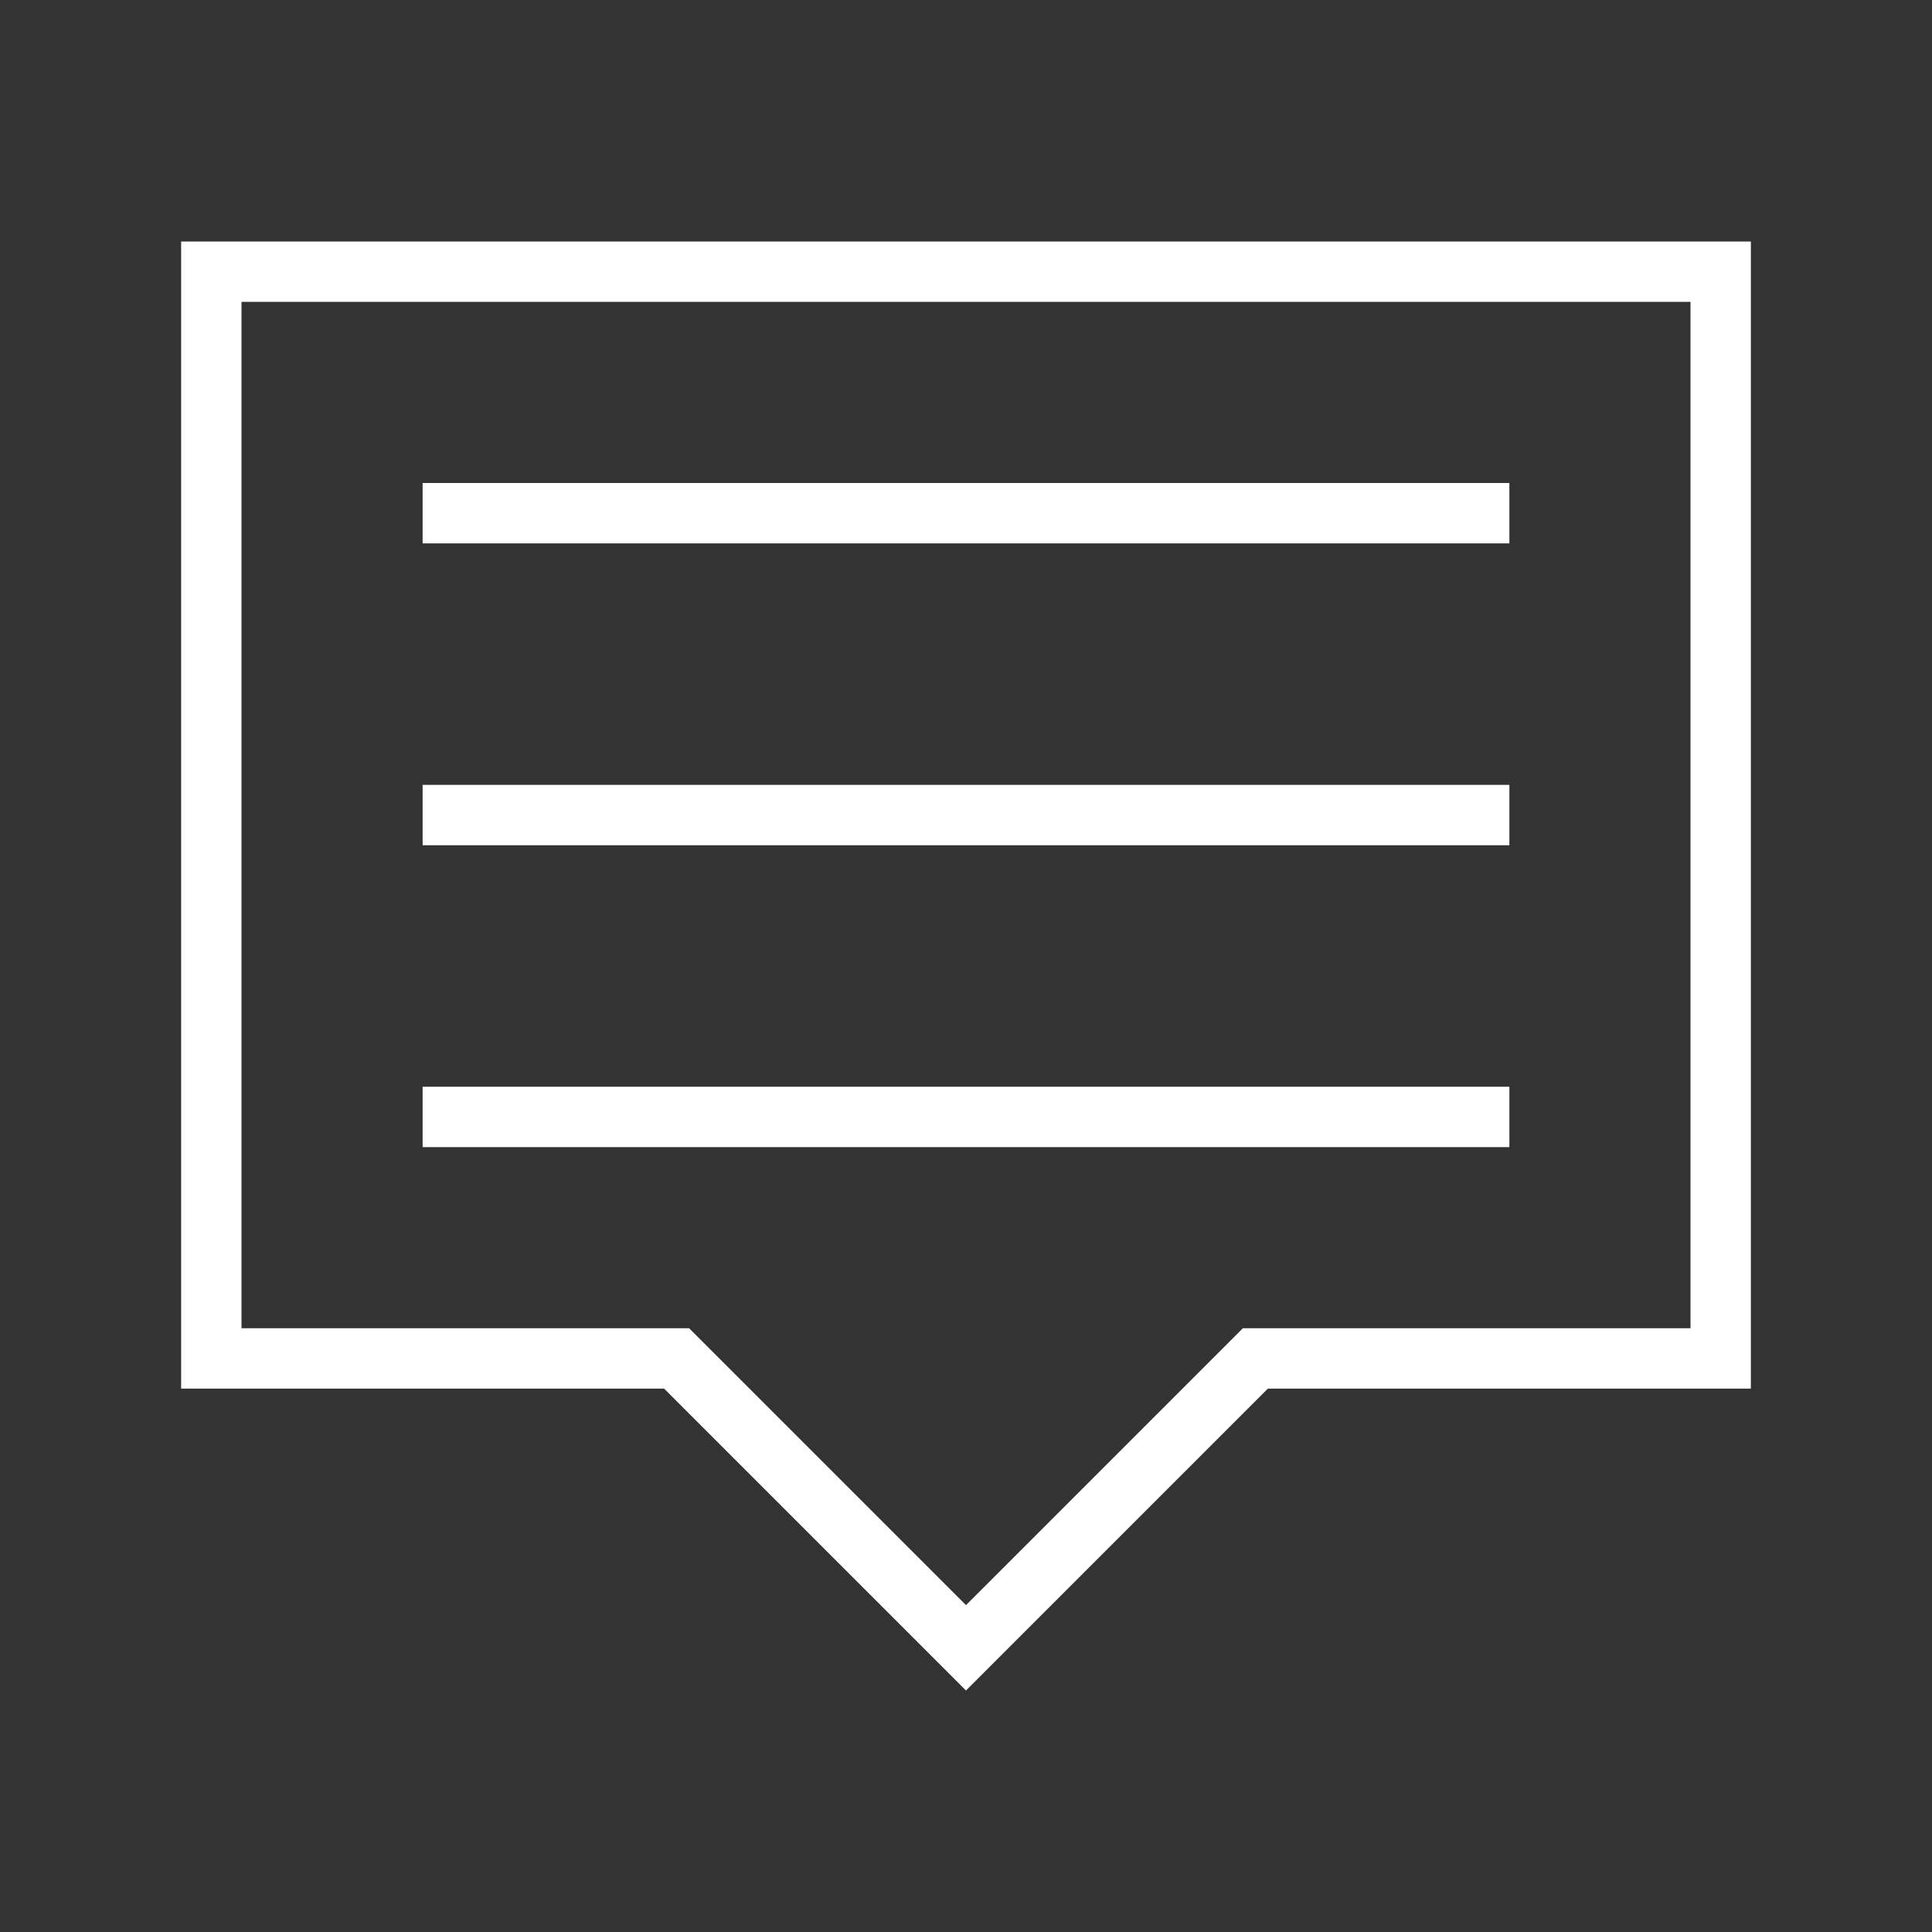 <?xml version="1.0" encoding="UTF-8" standalone="no"?>
<svg
   xmlns:dc="http://purl.org/dc/elements/1.1/"
   xmlns:cc="http://creativecommons.org/ns#"
   xmlns:rdf="http://www.w3.org/1999/02/22-rdf-syntax-ns#"
   xmlns:svg="http://www.w3.org/2000/svg"
   xmlns="http://www.w3.org/2000/svg"
   xmlns:xlink="http://www.w3.org/1999/xlink"
   xmlns:sodipodi="http://sodipodi.sourceforge.net/DTD/sodipodi-0.dtd"
   xmlns:inkscape="http://www.inkscape.org/namespaces/inkscape"
   viewBox="0 0 32 32"
   id="svg"
   version="1.1"
   inkscape:version="1.0.1 (3bc2e813f5, 2020-09-07)"
   width="32"
   height="32"
   sodipodi:docname="notification.svg">
  <rect x="0" y="0" width="32" height="32" fill="#333333" stroke="none"/>
  <defs
     id="defs81">
    <style
       id="current-color-scheme"
       type="text/css">
      .ColorScheme-Text {
        color:#7B7C7E;
      }
      .ColorScheme-Background{
        color:#EFF0F1;
      }
      .ColorScheme-Highlight{
        color:#3DAEE6;
      }
      .ColorScheme-ViewText {
        color:#7B7C7E;
      }
      .ColorScheme-ViewBackground{
        color:#FCFCFC;
      }
      .ColorScheme-ViewHover {
        color:#3DAEE6;
      }
      .ColorScheme-ViewFocus{
        color:#1E92FF;
      }
      .ColorScheme-ButtonText {
        color:#7B7C7E;
      }
      .ColorScheme-ButtonBackground{
        color:#EFF0F1;
      }
      .ColorScheme-ButtonHover {
        color:#3DAEE6;
      }
      .ColorScheme-ButtonFocus{
        color:#1E92FF;
      }
</style>
    <linearGradient
       inkscape:collect="always"
       xlink:href="#linearGradient4254"
       id="linearGradient5399"
       gradientUnits="userSpaceOnUse"
       x1="317.917"
       y1="909.772"
       x2="317.917"
       y2="912.772" />
    <linearGradient
       id="linearGradient4254">
      <stop
         id="stop4256"
         offset="0"
         style="stop-color:#888888;stop-opacity:1;" />
      <stop
         id="stop4258"
         offset="1"
         style="stop-color:#232323;stop-opacity:1;" />
    </linearGradient>
  </defs>
  <sodipodi:namedview
     pagecolor="#000000"
     bordercolor="#666666"
     borderopacity="1"
     objecttolerance="10"
     gridtolerance="10"
     guidetolerance="10"
     inkscape:pageopacity="0"
     inkscape:pageshadow="2"
     inkscape:window-width="1920"
     inkscape:window-height="1009"
     id="namedview32"
     showgrid="true"
     inkscape:zoom="4"
     inkscape:cx="89.208065"
     inkscape:cy="61.139317"
     inkscape:window-x="0"
     inkscape:window-y="0"
     inkscape:window-maximized="1"
     inkscape:current-layer="svg"
     borderlayer="false"
     showguides="false"
     inkscape:guide-bbox="true"
     inkscape:snap-bbox="true"
     inkscape:showpageshadow="false"
     showborder="true"
     inkscape:pagecheckerboard="false"
     fit-margin-top="0"
     fit-margin-left="0"
     fit-margin-right="0"
     fit-margin-bottom="0"
     inkscape:bbox-nodes="true"
     inkscape:snap-bbox-edge-midpoints="false"
     inkscape:snap-nodes="true"
     inkscape:document-rotation="0">
    <inkscape:grid
       type="xygrid"
       id="grid893"
       originx="0"
       originy="0" />
  </sodipodi:namedview>
  <path
     style="fill:#ffffff;fill-opacity:1"
     d="m 0,52 2,2 h -4 z"
     id="expander-bottom"
     inkscape:connector-curvature="0"
     sodipodi:nodetypes="cccc" />
  <path
     style="fill:#ffffff;fill-opacity:1"
     d="M 0,50 2,48 H -2 Z"
     id="expander-top"
     inkscape:connector-curvature="0"
     sodipodi:nodetypes="cccc" />
  <path
     style="fill:#ffffff;fill-opacity:1"
     d="m 1,51 2,2 v -4 z"
     id="expander-right"
     inkscape:connector-curvature="0"
     sodipodi:nodetypes="cccc" />
  <path
     style="fill:#ffffff;fill-opacity:1"
     d="m -1,51 -2,2 v -4 z"
     id="expander-left"
     inkscape:connector-curvature="0"
     sodipodi:nodetypes="cccc" />
  <g
     style="clip-rule:evenodd;fill-rule:evenodd;stroke-linejoin:round;stroke-miterlimit:1.414"
     id="22-22-notification-active"
     transform="translate(5,32)">
    <g
       id="g827">
      <path
         inkscape:connector-curvature="0"
         d="M 8,17 H 4 2 V 2 h 2 14 2 v 15 h -2 -4 l -3,3 z M 3,16 H 8.5 L 11,18.586 13.5,16 H 19 V 15 4 3 H 3 v 1 11 z"
         style="fill:#ffffff;fill-opacity:1"
         id="path2"
         sodipodi:nodetypes="cccccccccccccccccccccccc" />
      <path
         style="fill:#ffffff;fill-opacity:1"
         d="M 5,6 H 17 V 7 H 5 Z"
         id="rect4"
         inkscape:connector-curvature="0" />
      <path
         style="fill:#ffffff;fill-opacity:1"
         d="m 5,9 h 12 v 1 H 5 Z"
         id="rect6"
         inkscape:connector-curvature="0" />
      <path
         style="fill:#ffffff;fill-opacity:1"
         d="m 5,12 h 12 v 1 H 5 Z"
         id="rect8"
         inkscape:connector-curvature="0" />
    </g>
    <rect
       y="0"
       x="0"
       height="22"
       width="22"
       id="rect829"
       style="fill:#ffffff;fill-opacity:0;stroke-width:1.001" />
  </g>
  <g
     style="clip-rule:evenodd;fill-rule:evenodd;stroke-linejoin:round;stroke-miterlimit:1.414"
     id="notification-active">
    <g
       id="g827-81">
      <path
         inkscape:connector-curvature="0"
         d="M 3,23 V 20 4 h 3 20 3 v 19 h -3 -5 l -5,5 -5,-5 z M 20.586,22 H 28 V 20 5 H 26 4 v 2 13 2 h 7.414 L 16,26.586 Z"
         style="fill:#ffffff;fill-opacity:1"
         id="path2-6"
         sodipodi:nodetypes="cccccccccccccccccccccccc" />
      <path
         style="fill:#ffffff;fill-opacity:1"
         d="M 7,8 H 25 V 9 H 7 Z"
         id="rect4-9"
         inkscape:connector-curvature="0"
         sodipodi:nodetypes="ccccc" />
      <path
         style="fill:#ffffff;fill-opacity:1"
         d="m 7,13 h 18 v 1 H 7 Z"
         id="rect6-8"
         inkscape:connector-curvature="0"
         sodipodi:nodetypes="ccccc" />
      <path
         style="fill:#ffffff;fill-opacity:1"
         d="m 7,18 h 18 v 1 H 7 Z"
         id="rect8-2"
         inkscape:connector-curvature="0"
         sodipodi:nodetypes="ccccc" />
    </g>
    <rect
       y="0"
       x="0"
       height="32"
       width="32"
       id="rect829-3"
       style="fill:#ffffff;fill-opacity:0;stroke-width:1.065" />
  </g>
  <g
     id="16-16-notification-active"
     transform="translate(5,54)">
    <g
       id="g1035">
      <path
         style="opacity:1;fill:#ffffff;fill-opacity:1;fill-rule:nonzero;stroke-width:1.038;stroke-linecap:butt;stroke-linejoin:bevel"
         d="m 1,1 v 2 7 2 h 4 l 3,3 3,-3 h 2 2 V 3 1 Z m 1,1 h 12 v 1 8 H 13 10.586 L 9.586,12 8,13.586 6.414,12 l -1,-1 H 3 2 V 3 Z"
         id="rect995"
         inkscape:connector-curvature="0"
         sodipodi:nodetypes="cccccccccccccccccccccccccc" />
      <path
         style="opacity:1;fill:#ffffff;fill-opacity:1;stroke-linecap:butt;stroke-linejoin:bevel"
         d="m 4,4 h 8 V 5 H 4 Z"
         id="rect1025"
         inkscape:connector-curvature="0"
         sodipodi:nodetypes="ccccc" />
      <path
         style="opacity:1;fill:#ffffff;fill-opacity:1;stroke-linecap:butt;stroke-linejoin:bevel"
         d="m 4,8 h 8 V 9 H 4 Z"
         id="rect1029"
         inkscape:connector-curvature="0"
         sodipodi:nodetypes="ccccc" />
    </g>
    <rect
       y="0"
       x="0"
       height="16"
       width="16"
       id="rect1037"
       style="opacity:1;fill:#00ff00;fill-opacity:0;fill-rule:nonzero;stroke-linecap:butt;stroke-linejoin:bevel" />
  </g>
  <g
     id="16-16-notification-empty"
     transform="translate(21,54)">
    <path
       id="rect919"
       d="M 3,1 C 1.892,1 1,1.892 1,3 v 10 c 0,1.108 0.892,2 2,2 h 10 c 1.108,0 2,-0.892 2,-2 V 3 C 15,1.892 14.108,1 13,1 Z m 0,1 h 10 c 0.554,0 1,0.446 1,1 v 10 c 0,0.554 -0.446,1 -1,1 H 3 C 2.446,14 2,13.554 2,13 V 3 C 2,2.446 2.446,2 3,2 Z"
       style="fill:#ffffff;fill-opacity:1"
       inkscape:connector-curvature="0" />
    <rect
       ry="0"
       y="0"
       x="0"
       height="16"
       width="16"
       id="rect924"
       style="fill:#ffff00;fill-opacity:0" />
  </g>
  <g
     id="notification-disabled"
     transform="translate(64)">
    <path
       id="path2-6-5"
       d="m 3,4 v 16 3 h 8 l 5,5 5,-5 h 5 3 V 4 H 26 6 Z m 1,1 h 22 2 v 15 2 H 20.586 L 16,26.586 11.414,22 H 4 V 20 7 Z M 10.201,7 9.494,7.707 15.293,13.506 9.494,19.305 10.201,20.012 16,14.213 21.799,20.012 22.506,19.305 16.707,13.506 22.506,7.707 21.799,7 16,12.799 Z"
       style="clip-rule:evenodd;fill:#ffffff;fill-opacity:1;fill-rule:evenodd;stroke-linejoin:round;stroke-miterlimit:1.414"
       inkscape:connector-curvature="0" />
    <rect
       y="0"
       x="0"
       height="32"
       width="32"
       id="rect829-3-29"
       style="clip-rule:evenodd;fill:#ffffff;fill-opacity:0;fill-rule:evenodd;stroke-width:1.065;stroke-linejoin:round;stroke-miterlimit:1.414" />
  </g>
  <g
     id="22-22-notification-disabled"
     transform="translate(49,32)">
    <path
       id="path2-93"
       d="m 2,2 v 15 h 0.879 l 1,-1 H 3 V 15 4 3 h 13.879 l 1,-1 H 17 4 Z M 19.293,2 2,19.293 V 20 H 2.707 L 20,2.707 V 2 Z M 20,4.121 l -1,1 V 15 16 H 13.5 L 11,18.586 8.5,16 H 8.121 l -1,1 H 8 l 3,3 3,-3 h 4 2 z"
       style="clip-rule:evenodd;fill:#ffffff;fill-opacity:1;fill-rule:evenodd;stroke-linejoin:round;stroke-miterlimit:1.414"
       inkscape:connector-curvature="0" />
    <rect
       y="0"
       x="0"
       height="22"
       width="22"
       id="rect829-2"
       style="clip-rule:evenodd;fill:#ffffff;fill-opacity:0;fill-rule:evenodd;stroke-width:1.001;stroke-linejoin:round;stroke-miterlimit:1.414" />
  </g>
  <g
     id="16-16-notification-disabled"
     transform="translate(37,54)">
    <path
       id="rect995-7-1-3"
       d="m 1,1 v 2 7 2 h 0.879 l 1,-1 H 2 V 10 3 2 h 9.879 l 1,-1 z M 14.293,1 1,14.293 V 15 H 1.707 L 15,1.707 V 1 Z M 15,3.121 l -1,1 V 10 11 H 10.586 L 9.586,12 8,13.586 6.414,12 6.268,11.854 5.561,12.561 8,15 11,12 h 4 V 10 4 Z"
       style="opacity:1;fill:#ffffff;fill-opacity:1;fill-rule:nonzero;stroke-width:1.038;stroke-linecap:butt;stroke-linejoin:bevel"
       inkscape:connector-curvature="0" />
    <rect
       y="0"
       x="0"
       height="16"
       width="16"
       id="rect1212"
       style="fill:#ff42ff;fill-opacity:0;stroke:none;stroke-width:3;stroke-miterlimit:4;stroke-dasharray:none;stroke-opacity:1" />
  </g>
  <g
     id="22-22-notification-inactive"
     transform="translate(115,32)">
    <path
       id="rect908"
       d="M 16.5,2 C 14.567,2 13,3.567 13,5.5 13,7.433 14.567,9 16.5,9 18.433,9 20,7.433 20,5.5 20,3.567 18.433,2 16.5,2 Z m 0,1 C 17.881,3 19,4.119 19,5.5 19,6.881 17.881,8 16.5,8 15.119,8 14,6.881 14,5.5 14,4.119 15.119,3 16.5,3 Z M 4,5 C 2.892,5 2,5.892 2,7 v 11 c 0,1.108 0.892,2 2,2 h 11 c 1.108,0 1.863,-0.901 2,-2 v -8 h -1 v 8 c 0,0.554 -0.446,1 -1,1 H 4 C 3.446,19 3,18.554 3,18 V 7 C 3,6.446 3.446,6 4,6 h 8 V 5 Z"
       style="fill:#ffffff;fill-opacity:1;stroke:none;stroke-width:1;stroke-miterlimit:4;stroke-dasharray:6, 6;stroke-dashoffset:0;stroke-opacity:1"
       inkscape:connector-curvature="0"
       sodipodi:nodetypes="ssssssssssssssssccssssssccs" />
    <rect
       ry="2"
       rx="2"
       y="0"
       x="0"
       height="22"
       width="22"
       id="rect925"
       style="fill:#de8787;fill-opacity:0;stroke:none;stroke-width:1;stroke-miterlimit:4;stroke-dasharray:6, 6;stroke-dashoffset:0;stroke-opacity:1" />
  </g>
  <g
     id="16-16-notification-inactive"
     transform="translate(85,54)">
    <path
       id="rect931"
       d="M 12.5,1 A 2.5,2.5 0 0 0 10,3.5 2.5,2.5 0 0 0 12.5,6 2.5,2.5 0 0 0 15,3.5 2.5,2.5 0 0 0 12.5,1 Z m 0,1 A 1.5,1.5 0 0 1 14,3.5 1.5,1.5 0 0 1 12.5,5 1.5,1.5 0 0 1 11,3.5 1.5,1.5 0 0 1 12.5,2 Z M 3,3 C 1.892,3 1,3.892 1,5 v 8 c 0,1.108 0.892,2 2,2 h 8 c 1.108,0 1.696,-0.935 2,-2 V 7 h -1 v 6 c 0,0.554 -0.446,1 -1,1 H 3 C 2.446,14 2,13.554 2,13 V 5 C 2,4.446 2.446,4 3,4 H 9 V 3 Z"
       style="fill:#ffffff;fill-opacity:1;stroke:none;stroke-width:1;stroke-miterlimit:4;stroke-dasharray:6, 6;stroke-dashoffset:0;stroke-opacity:1"
       inkscape:connector-curvature="0" />
    <rect
       y="0"
       x="0"
       height="16"
       width="16"
       id="rect945"
       style="fill:#ffffff;fill-opacity:0;stroke:none;stroke-width:1;stroke-miterlimit:4;stroke-dasharray:6, 6;stroke-dashoffset:0;stroke-opacity:1" />
  </g>
  <g
     id="22-22-notification-empty"
     transform="translate(27,32)">
    <path
       id="rect4693"
       d="M 4,2 C 2.892,2 2,2.892 2,4 v 14 c 0,1.108 0.892,2 2,2 h 14 c 1.108,0 2,-0.892 2,-2 V 4 C 20,2.892 19.108,2 18,2 Z m 0,1 h 14 c 0.554,0 1,0.446 1,1 v 14 c 0,0.554 -0.446,1 -1,1 H 4 C 3.446,19 3,18.554 3,18 V 4 C 3,3.446 3.446,3 4,3 Z"
       style="fill:#ffffff;fill-opacity:1;stroke:none;stroke-width:1;stroke-miterlimit:4;stroke-dasharray:6, 6;stroke-dashoffset:0;stroke-opacity:1"
       inkscape:connector-curvature="0" />
    <rect
       ry="2"
       rx="2"
       y="0"
       x="0"
       height="22"
       width="22"
       id="rect4698"
       style="fill:#ff00ff;fill-opacity:0;stroke:none;stroke-width:1;stroke-miterlimit:4;stroke-dasharray:6, 6;stroke-dashoffset:0;stroke-opacity:1" />
  </g>
  <g
     id="notification-empty"
     transform="translate(32)">
    <path
       id="rect893"
       d="M 5,3 C 3.892,3 3,3.892 3,5 v 22 c 0,1.108 0.892,2 2,2 h 22 c 1.108,0 2,-0.892 2,-2 V 5 C 29,3.892 28.108,3 27,3 Z m 0,1 h 22 c 0.554,0 1,0.446 1,1 v 22 c 0,0.554 -0.446,1 -1,1 H 5 C 4.446,28 4,27.554 4,27 V 5 C 4,4.446 4.446,4 5,4 Z"
       style="fill:#ffffff;fill-opacity:1;stroke:none;stroke-width:1.067;stroke-miterlimit:4;stroke-dasharray:6.401, 6.401;stroke-dashoffset:0;stroke-opacity:1"
       inkscape:connector-curvature="0" />
    <rect
       ry="2"
       rx="2"
       y="0"
       x="0"
       height="32"
       width="32"
       id="rect898"
       style="fill:#d40000;fill-opacity:0;stroke:none;stroke-width:1;stroke-miterlimit:4;stroke-dasharray:6, 6;stroke-dashoffset:0;stroke-opacity:1" />
  </g>
  <g
     id="notification-inactive"
     transform="translate(160)">
    <path
       id="rect906"
       d="M 24.5,3 A 4.5,4.5 0 0 0 20,7.5 4.5,4.5 0 0 0 24.5,12 4.5,4.5 0 0 0 29,7.5 4.5,4.5 0 0 0 24.5,3 Z m 0,1 A 3.5,3.5 0 0 1 28,7.5 3.5,3.5 0 0 1 24.5,11 3.5,3.5 0 0 1 21,7.5 3.5,3.5 0 0 1 24.5,4 Z M 5,7 C 3.892,7 3,7.892 3,9 v 18 c 0,1.108 0.892,2 2,2 h 18 c 1.108,0 2,-0.892 2,-2 V 14 h -1 v 13 c 0,0.554 -0.446,1 -1,1 H 5 C 4.446,28 4,27.554 4,27 V 9 C 4,8.446 4.446,7.992 5,8 H 18 V 7 Z"
       style="fill:#ffffff;fill-opacity:1;stroke:none;stroke-width:1;stroke-miterlimit:4;stroke-dasharray:6, 6;stroke-dashoffset:0;stroke-opacity:1"
       inkscape:connector-curvature="0" />
    <rect
       ry="0"
       rx="0"
       y="0"
       x="0"
       height="32"
       width="32"
       id="rect933"
       style="fill:#ff00ff;fill-opacity:0;stroke:none;stroke-width:1;stroke-miterlimit:4;stroke-dasharray:6, 6;stroke-dashoffset:0;stroke-opacity:1" />
  </g>
  <g
     id="notification-progress-active"
     transform="translate(96)">
    <path
       id="path961"
       style="fill:#ffffff;fill-opacity:1"
       d="M 15.893,3 A 13,13 0 0 0 3,16 a 13,13 0 0 0 13,13 13,13 0 0 0 13,-13 13,13 0 0 0 -13,-13 13,13 0 0 0 -0.107,0 z m 0.107,1 a 12,12 0 0 1 12,12 12,12 0 0 1 -12,12 12,12 0 0 1 -12,-12 12,12 0 0 1 12,-12 z" />
    <path
       id="path961-3"
       style="fill:#1e8ff4;fill-opacity:1"
       d="M 16,4 C 22.627,4 28,9.373 28,16 28,22.627 22.627,28 16,28 9.373,28 4,22.627 4,16 4,9.373 9.373,4 16,4 Z"
       sodipodi:nodetypes="sssss" />
    <rect
       style="fill:#00ffff;fill-opacity:0"
       id="rect984"
       width="32"
       height="32"
       x="0"
       y="0" />
  </g>
  <g
     id="notification-progress-inactive"
     transform="translate(128)">
    <path
       id="path961-6"
       style="fill:#ffffff;fill-opacity:1"
       d="M 15.893,3 A 13,13 0 0 0 3,16 a 13,13 0 0 0 13,13 13,13 0 0 0 13,-13 13,13 0 0 0 -13,-13 13,13 0 0 0 -0.107,0 z m 0.107,1 a 12,12 0 0 1 12,12 12,12 0 0 1 -12,12 12,12 0 0 1 -12,-12 12,12 0 0 1 12,-12 z" />
    <rect
       style="fill:#00ffff;fill-opacity:0"
       id="rect984-9"
       width="32"
       height="32"
       x="0"
       y="0" />
  </g>
  <g
     id="22-22-notification-progress-inactive"
     transform="translate(93,32)">
    <path
       id="path847"
       style="opacity:1;fill:#ffffff;fill-opacity:1"
       d="M 10.99,2 C 6.023,2.005 2,6.033 2,11 c 0,4.971 4.029,9 9,9 4.971,0 9,-4.029 9,-9 C 20,6.029 15.971,2 11,2 Z M 11,3 c 4.418,0 8,3.582 8,8 0,4.418 -3.582,8 -8,8 C 6.582,19 3,15.418 3,11 3,6.582 6.582,3 11,3 Z"
       sodipodi:nodetypes="ccssscsssss" />
    <rect
       style="opacity:1;fill:#ff00ff;fill-opacity:0"
       id="rect869"
       width="22"
       height="22"
       x="0"
       y="0" />
  </g>
  <g
     id="22-22-notification-progress-active"
     transform="translate(71,32)">
    <path
       id="path847-6"
       style="opacity:1;fill:#ffffff;fill-opacity:1"
       d="M 10.99,2 C 6.023,2.005 2,6.033 2,11 c 0,4.971 4.029,9 9,9 4.971,0 9,-4.029 9,-9 C 20,6.029 15.971,2 11,2 Z M 11,3 c 4.418,0 8,3.582 8,8 0,4.418 -3.582,8 -8,8 C 6.582,19 3,15.418 3,11 3,6.582 6.582,3 11,3 Z"
       sodipodi:nodetypes="ccssscsssss" />
    <rect
       style="opacity:1;fill:#ff00ff;fill-opacity:0"
       id="rect869-7"
       width="22"
       height="22"
       x="0"
       y="0" />
    <path
       id="path945"
       style="opacity:1;fill:#1e8ff4;fill-opacity:1"
       d="m 11,3 c 4.418,0 8,3.582 8,8 0,4.418 -3.582,8 -8,8 C 6.582,19 3,15.418 3,11 3,6.582 6.582,3 11,3 Z"
       sodipodi:nodetypes="sssss" />
  </g>
  <g
     id="16-16-notification-progress-active"
     transform="translate(53,54)">
    <path
       id="path912"
       style="fill:#1e8ff4;fill-opacity:1"
       d="m 8,2 a 6,6 0 0 0 -0.156,0.002 6,6 0 0 0 -0.205,0.01 6,6 0 0 0 -0.205,0.016 6,6 0 0 0 -0.205,0.023 6,6 0 0 0 -0.203,0.029 6,6 0 0 0 -0.203,0.037 A 6,6 0 0 0 6.621,2.16 6,6 0 0 0 6.422,2.211 6,6 0 0 0 6.223,2.27 6,6 0 0 0 6.027,2.334 6,6 0 0 0 5.834,2.404 6,6 0 0 0 5.645,2.482 6,6 0 0 0 5.455,2.566 6,6 0 0 0 5.271,2.656 6,6 0 0 0 5.088,2.754 6,6 0 0 0 4.91,2.857 6,6 0 0 0 4.736,2.965 6,6 0 0 0 4.564,3.08 6,6 0 0 0 4.398,3.201 6,6 0 0 0 4.236,3.328 6,6 0 0 0 4.078,3.459 6,6 0 0 0 3.924,3.598 6,6 0 0 0 3.775,3.74 6,6 0 0 0 3.631,3.887 6,6 0 0 0 3.492,4.039 6,6 0 0 0 3.359,4.197 6,6 0 0 0 3.232,4.357 6,6 0 0 0 3.109,4.523 6,6 0 0 0 2.992,4.693 6,6 0 0 0 2.883,4.867 6,6 0 0 0 2.777,5.045 6,6 0 0 0 2.68,5.227 6,6 0 0 0 2.588,5.41 6,6 0 0 0 2.502,5.598 6,6 0 0 0 2.422,5.787 6,6 0 0 0 2.35,5.98 6,6 0 0 0 2.283,6.176 6,6 0 0 0 2.225,6.373 6,6 0 0 0 2.172,6.572 6,6 0 0 0 2.127,6.773 6,6 0 0 0 2.088,6.975 6,6 0 0 0 2.057,7.178 6,6 0 0 0 2.031,7.383 6,6 0 0 0 2.014,7.588 6,6 0 0 0 2.004,7.795 6,6 0 0 0 2,8 a 6,6 0 0 0 0.002,0.156 6,6 0 0 0 0.01,0.205 6,6 0 0 0 0.016,0.205 6,6 0 0 0 0.023,0.205 6,6 0 0 0 0.029,0.203 6,6 0 0 0 0.037,0.203 6,6 0 0 0 0.043,0.201 6,6 0 0 0 0.051,0.199 6,6 0 0 0 0.059,0.199 6,6 0 0 0 0.064,0.195 6,6 0 0 0 0.07,0.193 6,6 0 0 0 0.078,0.189 6,6 0 0 0 0.084,0.189 6,6 0 0 0 0.09,0.184 6,6 0 0 0 0.098,0.184 6,6 0 0 0 0.104,0.178 6,6 0 0 0 0.107,0.174 6,6 0 0 0 0.115,0.172 6,6 0 0 0 0.121,0.166 6,6 0 0 0 0.127,0.162 6,6 0 0 0 0.131,0.158 6,6 0 0 0 0.139,0.154 6,6 0 0 0 0.143,0.148 6,6 0 0 0 0.146,0.145 6,6 0 0 0 0.152,0.139 6,6 0 0 0 0.158,0.133 6,6 0 0 0 0.16,0.127 6,6 0 0 0 0.166,0.123 6,6 0 0 0 0.17,0.117 6,6 0 0 0 0.174,0.109 6,6 0 0 0 0.178,0.105 6,6 0 0 0 0.182,0.098 6,6 0 0 0 0.184,0.092 6,6 0 0 0 0.188,0.086 6,6 0 0 0 0.189,0.08 6,6 0 0 0 0.193,0.072 6,6 0 0 0 0.195,0.066 6,6 0 0 0 0.197,0.059 6,6 0 0 0 0.199,0.053 6,6 0 0 0 0.201,0.045 6,6 0 0 0 0.201,0.039 6,6 0 0 0 0.203,0.031 6,6 0 0 0 0.205,0.025 6,6 0 0 0 0.205,0.018 6,6 0 0 0 0.207,0.01 A 6,6 0 0 0 8,14 a 6,6 0 0 0 0.156,-0.002 6,6 0 0 0 0.205,-0.01 6,6 0 0 0 0.205,-0.016 6,6 0 0 0 0.205,-0.023 6,6 0 0 0 0.203,-0.029 6,6 0 0 0 0.203,-0.037 6,6 0 0 0 0.201,-0.043 6,6 0 0 0 0.199,-0.051 6,6 0 0 0 0.199,-0.059 6,6 0 0 0 0.195,-0.064 6,6 0 0 0 0.193,-0.07 6,6 0 0 0 0.189,-0.078 6,6 0 0 0 0.189,-0.084 6,6 0 0 0 0.184,-0.09 6,6 0 0 0 0.184,-0.098 6,6 0 0 0 0.178,-0.104 6,6 0 0 0 0.174,-0.107 6,6 0 0 0 0.172,-0.115 6,6 0 0 0 0.166,-0.121 6,6 0 0 0 0.162,-0.127 6,6 0 0 0 0.158,-0.131 6,6 0 0 0 0.154,-0.139 6,6 0 0 0 0.148,-0.143 6,6 0 0 0 0.145,-0.146 6,6 0 0 0 0.139,-0.152 6,6 0 0 0 0.133,-0.158 6,6 0 0 0 0.127,-0.16 6,6 0 0 0 0.123,-0.166 6,6 0 0 0 0.117,-0.17 6,6 0 0 0 0.109,-0.174 6,6 0 0 0 0.105,-0.178 6,6 0 0 0 0.098,-0.182 6,6 0 0 0 0.092,-0.184 6,6 0 0 0 0.086,-0.188 6,6 0 0 0 0.08,-0.189 6,6 0 0 0 0.072,-0.193 6,6 0 0 0 0.066,-0.195 6,6 0 0 0 0.059,-0.197 6,6 0 0 0 0.053,-0.199 6,6 0 0 0 0.045,-0.201 6,6 0 0 0 0.039,-0.201 6,6 0 0 0 0.031,-0.203 6,6 0 0 0 0.025,-0.205 6,6 0 0 0 0.018,-0.205 6,6 0 0 0 0.01,-0.207 A 6,6 0 0 0 14,8 6,6 0 0 0 13.998,7.844 6,6 0 0 0 13.988,7.639 6,6 0 0 0 13.973,7.434 6,6 0 0 0 13.949,7.229 6,6 0 0 0 13.92,7.025 6,6 0 0 0 13.883,6.822 6,6 0 0 0 13.84,6.621 6,6 0 0 0 13.789,6.422 6,6 0 0 0 13.73,6.223 6,6 0 0 0 13.666,6.027 6,6 0 0 0 13.596,5.834 6,6 0 0 0 13.518,5.645 6,6 0 0 0 13.434,5.455 6,6 0 0 0 13.344,5.271 6,6 0 0 0 13.246,5.088 6,6 0 0 0 13.143,4.91 6,6 0 0 0 13.035,4.736 6,6 0 0 0 12.92,4.564 6,6 0 0 0 12.799,4.398 6,6 0 0 0 12.672,4.236 6,6 0 0 0 12.541,4.078 6,6 0 0 0 12.402,3.924 6,6 0 0 0 12.26,3.775 6,6 0 0 0 12.113,3.631 6,6 0 0 0 11.961,3.492 6,6 0 0 0 11.803,3.359 6,6 0 0 0 11.643,3.232 6,6 0 0 0 11.477,3.109 6,6 0 0 0 11.307,2.992 6,6 0 0 0 11.133,2.883 6,6 0 0 0 10.955,2.777 6,6 0 0 0 10.773,2.68 6,6 0 0 0 10.59,2.588 6,6 0 0 0 10.402,2.502 6,6 0 0 0 10.213,2.422 6,6 0 0 0 10.02,2.35 6,6 0 0 0 9.824,2.283 6,6 0 0 0 9.627,2.225 6,6 0 0 0 9.428,2.172 6,6 0 0 0 9.227,2.127 6,6 0 0 0 9.025,2.088 6,6 0 0 0 8.822,2.057 6,6 0 0 0 8.617,2.031 6,6 0 0 0 8.412,2.014 6,6 0 0 0 8.205,2.004 6,6 0 0 0 8,2 Z" />
    <path
       id="path921"
       style="fill:#ffffff;fill-opacity:1"
       d="m 7.906,1 a 7,7 0 0 0 -6.906,7 7,7 0 0 0 7,7 7,7 0 0 0 7,-7 7,7 0 0 0 -7,-7 7,7 0 0 0 -0.094,0 z m 0.094,1 a 6,6 0 0 1 0.205,0.004 6,6 0 0 1 0.207,0.01 6,6 0 0 1 0.205,0.018 6,6 0 0 1 0.205,0.025 6,6 0 0 1 0.203,0.031 6,6 0 0 1 0.201,0.039 6,6 0 0 1 0.201,0.045 6,6 0 0 1 0.199,0.053 6,6 0 0 1 0.197,0.059 6,6 0 0 1 0.195,0.066 6,6 0 0 1 0.193,0.072 6,6 0 0 1 0.189,0.08 6,6 0 0 1 0.188,0.086 6,6 0 0 1 0.184,0.092 6,6 0 0 1 0.182,0.098 6,6 0 0 1 0.178,0.105 6,6 0 0 1 0.174,0.109 6,6 0 0 1 0.17,0.117 6,6 0 0 1 0.166,0.123 6,6 0 0 1 0.16,0.127 6,6 0 0 1 0.158,0.133 6,6 0 0 1 0.152,0.139 6,6 0 0 1 0.146,0.145 6,6 0 0 1 0.143,0.148 6,6 0 0 1 0.139,0.154 6,6 0 0 1 0.131,0.158 6,6 0 0 1 0.127,0.162 6,6 0 0 1 0.121,0.166 6,6 0 0 1 0.115,0.172 6,6 0 0 1 0.107,0.174 6,6 0 0 1 0.104,0.178 6,6 0 0 1 0.098,0.184 6,6 0 0 1 0.09,0.184 6,6 0 0 1 0.084,0.189 6,6 0 0 1 0.078,0.189 6,6 0 0 1 0.07,0.193 6,6 0 0 1 0.064,0.195 6,6 0 0 1 0.059,0.199 6,6 0 0 1 0.051,0.199 6,6 0 0 1 0.043,0.201 6,6 0 0 1 0.037,0.203 6,6 0 0 1 0.029,0.203 6,6 0 0 1 0.023,0.205 6,6 0 0 1 0.016,0.205 6,6 0 0 1 0.01,0.205 A 6,6 0 0 1 14,8 6,6 0 0 1 13.996,8.205 6,6 0 0 1 13.986,8.412 6,6 0 0 1 13.969,8.617 6,6 0 0 1 13.943,8.822 6,6 0 0 1 13.912,9.025 6,6 0 0 1 13.873,9.227 6,6 0 0 1 13.828,9.428 a 6,6 0 0 1 -0.053,0.199 6,6 0 0 1 -0.059,0.197 6,6 0 0 1 -0.066,0.195 6,6 0 0 1 -0.072,0.193 6,6 0 0 1 -0.08,0.189 6,6 0 0 1 -0.086,0.188 6,6 0 0 1 -0.092,0.184 6,6 0 0 1 -0.098,0.182 6,6 0 0 1 -0.105,0.178 6,6 0 0 1 -0.109,0.174 6,6 0 0 1 -0.117,0.17 6,6 0 0 1 -0.123,0.166 6,6 0 0 1 -0.127,0.16 6,6 0 0 1 -0.133,0.158 6,6 0 0 1 -0.139,0.152 6,6 0 0 1 -0.145,0.146 6,6 0 0 1 -0.148,0.143 6,6 0 0 1 -0.154,0.139 6,6 0 0 1 -0.158,0.131 6,6 0 0 1 -0.162,0.127 6,6 0 0 1 -0.166,0.121 6,6 0 0 1 -0.172,0.115 6,6 0 0 1 -0.174,0.107 6,6 0 0 1 -0.178,0.104 6,6 0 0 1 -0.184,0.098 6,6 0 0 1 -0.184,0.09 6,6 0 0 1 -0.189,0.084 6,6 0 0 1 -0.189,0.078 6,6 0 0 1 -0.193,0.07 6,6 0 0 1 -0.195,0.064 6,6 0 0 1 -0.199,0.059 6,6 0 0 1 -0.199,0.051 6,6 0 0 1 -0.201,0.043 6,6 0 0 1 -0.203,0.037 6,6 0 0 1 -0.203,0.029 6,6 0 0 1 -0.205,0.023 6,6 0 0 1 -0.205,0.016 6,6 0 0 1 -0.205,0.01 6,6 0 0 1 -0.156,0.002 6,6 0 0 1 -0.205,-0.004 6,6 0 0 1 -0.207,-0.01 6,6 0 0 1 -0.205,-0.018 6,6 0 0 1 -0.205,-0.025 6,6 0 0 1 -0.203,-0.031 6,6 0 0 1 -0.201,-0.039 6,6 0 0 1 -0.201,-0.045 6,6 0 0 1 -0.199,-0.053 6,6 0 0 1 -0.197,-0.059 6,6 0 0 1 -0.195,-0.066 6,6 0 0 1 -0.193,-0.072 6,6 0 0 1 -0.189,-0.08 6,6 0 0 1 -0.188,-0.086 6,6 0 0 1 -0.184,-0.092 A 6,6 0 0 1 5.045,13.223 6,6 0 0 1 4.867,13.117 6,6 0 0 1 4.693,13.008 6,6 0 0 1 4.523,12.891 6,6 0 0 1 4.357,12.768 6,6 0 0 1 4.197,12.641 6,6 0 0 1 4.039,12.508 6,6 0 0 1 3.887,12.369 6,6 0 0 1 3.74,12.225 6,6 0 0 1 3.598,12.076 6,6 0 0 1 3.459,11.922 6,6 0 0 1 3.328,11.764 6,6 0 0 1 3.201,11.602 6,6 0 0 1 3.08,11.436 6,6 0 0 1 2.965,11.264 6,6 0 0 1 2.857,11.09 6,6 0 0 1 2.754,10.912 6,6 0 0 1 2.656,10.729 6,6 0 0 1 2.566,10.545 6,6 0 0 1 2.482,10.356 6,6 0 0 1 2.404,10.166 6,6 0 0 1 2.334,9.973 6,6 0 0 1 2.27,9.777 6,6 0 0 1 2.211,9.578 6,6 0 0 1 2.16,9.379 6,6 0 0 1 2.117,9.178 6,6 0 0 1 2.08,8.975 6,6 0 0 1 2.051,8.772 6,6 0 0 1 2.027,8.566 6,6 0 0 1 2.012,8.361 6,6 0 0 1 2.002,8.156 6,6 0 0 1 2,8 6,6 0 0 1 2.004,7.795 6,6 0 0 1 2.014,7.588 6,6 0 0 1 2.031,7.383 6,6 0 0 1 2.057,7.178 6,6 0 0 1 2.088,6.975 6,6 0 0 1 2.127,6.774 6,6 0 0 1 2.172,6.572 6,6 0 0 1 2.225,6.373 6,6 0 0 1 2.283,6.176 6,6 0 0 1 2.35,5.981 6,6 0 0 1 2.422,5.787 6,6 0 0 1 2.502,5.598 6,6 0 0 1 2.588,5.41 6,6 0 0 1 2.68,5.227 6,6 0 0 1 2.777,5.045 6,6 0 0 1 2.883,4.867 6,6 0 0 1 2.992,4.693 6,6 0 0 1 3.109,4.524 6,6 0 0 1 3.232,4.358 6,6 0 0 1 3.359,4.197 6,6 0 0 1 3.492,4.039 6,6 0 0 1 3.631,3.887 6,6 0 0 1 3.775,3.74 6,6 0 0 1 3.924,3.598 6,6 0 0 1 4.078,3.459 6,6 0 0 1 4.236,3.328 6,6 0 0 1 4.398,3.201 6,6 0 0 1 4.564,3.08 6,6 0 0 1 4.736,2.965 6,6 0 0 1 4.91,2.858 6,6 0 0 1 5.088,2.754 6,6 0 0 1 5.271,2.656 6,6 0 0 1 5.455,2.566 6,6 0 0 1 5.645,2.483 6,6 0 0 1 5.834,2.404 6,6 0 0 1 6.027,2.334 6,6 0 0 1 6.223,2.27 6,6 0 0 1 6.422,2.211 6,6 0 0 1 6.621,2.16 6,6 0 0 1 6.822,2.117 6,6 0 0 1 7.025,2.08 6,6 0 0 1 7.229,2.051 6,6 0 0 1 7.434,2.027 6,6 0 0 1 7.639,2.012 6,6 0 0 1 7.844,2.002 6,6 0 0 1 8,2 Z" />
    <rect
       style="fill:#00ffff;fill-opacity:0"
       id="rect926"
       width="16"
       height="16"
       x="0"
       y="0" />
  </g>
  <g
     id="16-16-notification-progress-inactive"
     transform="translate(69,54)">
    <path
       id="path921-7"
       style="fill:#ffffff;fill-opacity:1"
       d="m 7.906,1 a 7,7 0 0 0 -6.906,7 7,7 0 0 0 7,7 7,7 0 0 0 7,-7 7,7 0 0 0 -7,-7 7,7 0 0 0 -0.094,0 z m 0.094,1 a 6,6 0 0 1 0.205,0.004 6,6 0 0 1 0.207,0.01 6,6 0 0 1 0.205,0.018 6,6 0 0 1 0.205,0.025 6,6 0 0 1 0.203,0.031 6,6 0 0 1 0.201,0.039 6,6 0 0 1 0.201,0.045 6,6 0 0 1 0.199,0.053 6,6 0 0 1 0.197,0.059 6,6 0 0 1 0.195,0.066 6,6 0 0 1 0.193,0.072 6,6 0 0 1 0.189,0.08 6,6 0 0 1 0.188,0.086 6,6 0 0 1 0.184,0.092 6,6 0 0 1 0.182,0.098 6,6 0 0 1 0.178,0.105 6,6 0 0 1 0.174,0.109 6,6 0 0 1 0.17,0.117 6,6 0 0 1 0.166,0.123 6,6 0 0 1 0.16,0.127 6,6 0 0 1 0.158,0.133 6,6 0 0 1 0.152,0.139 6,6 0 0 1 0.146,0.145 6,6 0 0 1 0.143,0.148 6,6 0 0 1 0.139,0.154 6,6 0 0 1 0.131,0.158 6,6 0 0 1 0.127,0.162 6,6 0 0 1 0.121,0.166 6,6 0 0 1 0.115,0.172 6,6 0 0 1 0.107,0.174 6,6 0 0 1 0.104,0.178 6,6 0 0 1 0.098,0.184 6,6 0 0 1 0.09,0.184 6,6 0 0 1 0.084,0.189 6,6 0 0 1 0.078,0.189 6,6 0 0 1 0.07,0.193 6,6 0 0 1 0.064,0.195 6,6 0 0 1 0.059,0.199 6,6 0 0 1 0.051,0.199 6,6 0 0 1 0.043,0.201 6,6 0 0 1 0.037,0.203 6,6 0 0 1 0.029,0.203 6,6 0 0 1 0.023,0.205 6,6 0 0 1 0.016,0.205 6,6 0 0 1 0.01,0.205 A 6,6 0 0 1 14,8 6,6 0 0 1 13.996,8.205 6,6 0 0 1 13.986,8.412 6,6 0 0 1 13.969,8.617 6,6 0 0 1 13.943,8.822 6,6 0 0 1 13.912,9.025 6,6 0 0 1 13.873,9.227 6,6 0 0 1 13.828,9.428 a 6,6 0 0 1 -0.053,0.199 6,6 0 0 1 -0.059,0.197 6,6 0 0 1 -0.066,0.195 6,6 0 0 1 -0.072,0.193 6,6 0 0 1 -0.08,0.189 6,6 0 0 1 -0.086,0.188 6,6 0 0 1 -0.092,0.184 6,6 0 0 1 -0.098,0.182 6,6 0 0 1 -0.105,0.178 6,6 0 0 1 -0.109,0.174 6,6 0 0 1 -0.117,0.17 6,6 0 0 1 -0.123,0.166 6,6 0 0 1 -0.127,0.16 6,6 0 0 1 -0.133,0.158 6,6 0 0 1 -0.139,0.152 6,6 0 0 1 -0.145,0.146 6,6 0 0 1 -0.148,0.143 6,6 0 0 1 -0.154,0.139 6,6 0 0 1 -0.158,0.131 6,6 0 0 1 -0.162,0.127 6,6 0 0 1 -0.166,0.121 6,6 0 0 1 -0.172,0.115 6,6 0 0 1 -0.174,0.107 6,6 0 0 1 -0.178,0.104 6,6 0 0 1 -0.184,0.098 6,6 0 0 1 -0.184,0.09 6,6 0 0 1 -0.189,0.084 6,6 0 0 1 -0.189,0.078 6,6 0 0 1 -0.193,0.07 6,6 0 0 1 -0.195,0.064 6,6 0 0 1 -0.199,0.059 6,6 0 0 1 -0.199,0.051 6,6 0 0 1 -0.201,0.043 6,6 0 0 1 -0.203,0.037 6,6 0 0 1 -0.203,0.029 6,6 0 0 1 -0.205,0.023 6,6 0 0 1 -0.205,0.016 6,6 0 0 1 -0.205,0.01 6,6 0 0 1 -0.156,0.002 6,6 0 0 1 -0.205,-0.004 6,6 0 0 1 -0.207,-0.01 6,6 0 0 1 -0.205,-0.018 6,6 0 0 1 -0.205,-0.025 6,6 0 0 1 -0.203,-0.031 6,6 0 0 1 -0.201,-0.039 6,6 0 0 1 -0.201,-0.045 6,6 0 0 1 -0.199,-0.053 6,6 0 0 1 -0.197,-0.059 6,6 0 0 1 -0.195,-0.066 6,6 0 0 1 -0.193,-0.072 6,6 0 0 1 -0.189,-0.08 6,6 0 0 1 -0.188,-0.086 6,6 0 0 1 -0.184,-0.092 A 6,6 0 0 1 5.045,13.223 6,6 0 0 1 4.867,13.117 6,6 0 0 1 4.693,13.008 6,6 0 0 1 4.523,12.891 6,6 0 0 1 4.357,12.768 6,6 0 0 1 4.197,12.641 6,6 0 0 1 4.039,12.508 6,6 0 0 1 3.887,12.369 6,6 0 0 1 3.74,12.225 6,6 0 0 1 3.598,12.076 6,6 0 0 1 3.459,11.922 6,6 0 0 1 3.328,11.764 6,6 0 0 1 3.201,11.602 6,6 0 0 1 3.08,11.436 6,6 0 0 1 2.965,11.264 6,6 0 0 1 2.857,11.09 6,6 0 0 1 2.754,10.912 6,6 0 0 1 2.656,10.729 6,6 0 0 1 2.566,10.545 6,6 0 0 1 2.482,10.356 6,6 0 0 1 2.404,10.166 6,6 0 0 1 2.334,9.973 6,6 0 0 1 2.27,9.777 6,6 0 0 1 2.211,9.578 6,6 0 0 1 2.16,9.379 6,6 0 0 1 2.117,9.178 6,6 0 0 1 2.08,8.975 6,6 0 0 1 2.051,8.772 6,6 0 0 1 2.027,8.566 6,6 0 0 1 2.012,8.361 6,6 0 0 1 2.002,8.156 6,6 0 0 1 2,8 6,6 0 0 1 2.004,7.795 6,6 0 0 1 2.014,7.588 6,6 0 0 1 2.031,7.383 6,6 0 0 1 2.057,7.178 6,6 0 0 1 2.088,6.975 6,6 0 0 1 2.127,6.774 6,6 0 0 1 2.172,6.572 6,6 0 0 1 2.225,6.373 6,6 0 0 1 2.283,6.176 6,6 0 0 1 2.35,5.981 6,6 0 0 1 2.422,5.787 6,6 0 0 1 2.502,5.598 6,6 0 0 1 2.588,5.41 6,6 0 0 1 2.68,5.227 6,6 0 0 1 2.777,5.045 6,6 0 0 1 2.883,4.867 6,6 0 0 1 2.992,4.693 6,6 0 0 1 3.109,4.524 6,6 0 0 1 3.232,4.358 6,6 0 0 1 3.359,4.197 6,6 0 0 1 3.492,4.039 6,6 0 0 1 3.631,3.887 6,6 0 0 1 3.775,3.74 6,6 0 0 1 3.924,3.598 6,6 0 0 1 4.078,3.459 6,6 0 0 1 4.236,3.328 6,6 0 0 1 4.398,3.201 6,6 0 0 1 4.564,3.08 6,6 0 0 1 4.736,2.965 6,6 0 0 1 4.91,2.858 6,6 0 0 1 5.088,2.754 6,6 0 0 1 5.271,2.656 6,6 0 0 1 5.455,2.566 6,6 0 0 1 5.645,2.483 6,6 0 0 1 5.834,2.404 6,6 0 0 1 6.027,2.334 6,6 0 0 1 6.223,2.27 6,6 0 0 1 6.422,2.211 6,6 0 0 1 6.621,2.16 6,6 0 0 1 6.822,2.117 6,6 0 0 1 7.025,2.08 6,6 0 0 1 7.229,2.051 6,6 0 0 1 7.434,2.027 6,6 0 0 1 7.639,2.012 6,6 0 0 1 7.844,2.002 6,6 0 0 1 8,2 Z" />
    <rect
       style="fill:#00ffff;fill-opacity:0"
       id="rect926-5"
       width="16"
       height="16"
       x="0"
       y="0" />
  </g>
</svg>

